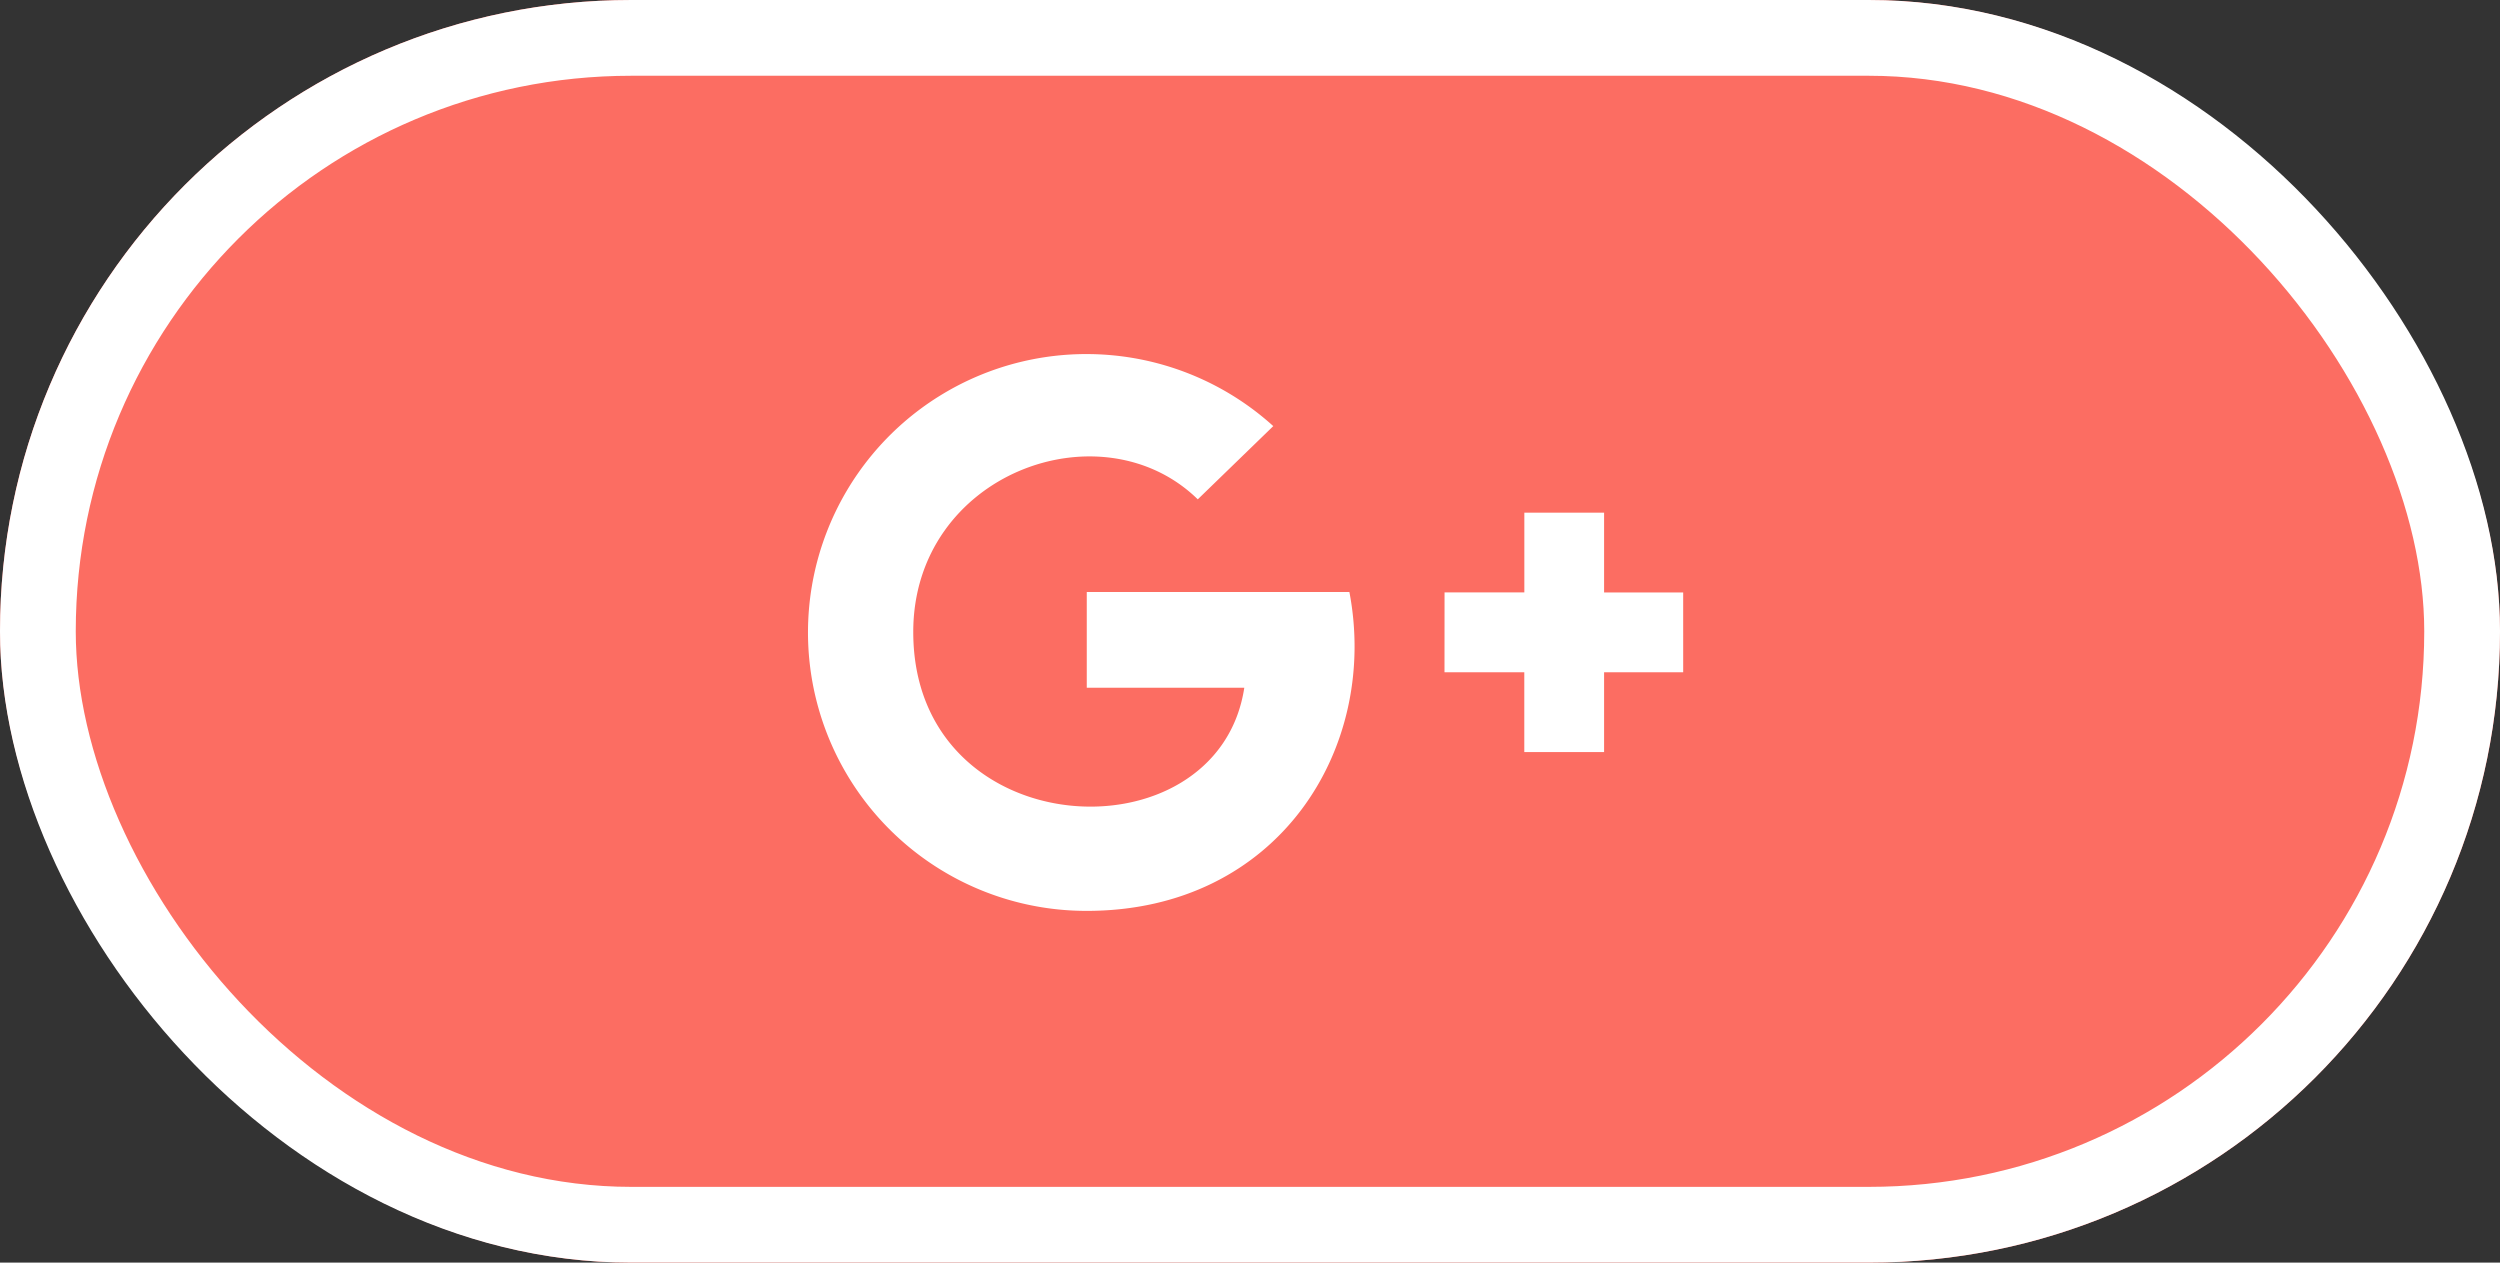 <svg xmlns="http://www.w3.org/2000/svg" width="99" height="50" viewBox="0 0 99 50"><rect x="0" y="0" width="99" height="50" fill="#333333" stroke="none"/><defs><style>.a{fill:#fc6d62;stroke:#fff;stroke-width:3px;}.b{fill:#fff;}.c{stroke:none;}.d{fill:none;}</style></defs><g transform="translate(-225 -827)"><g transform="translate(-4187 -139)"><g class="a" transform="translate(4412 966)"><rect class="c" width="99" height="50" rx="25"/><rect class="d" x="1.5" y="1.5" width="96" height="47" rx="23.5"/></g></g><g transform="translate(4 3)"><path class="b" d="M27.782,15.459h3.16V12.3H34.1v3.16h3.132V18.62H34.1V21.78h-3.16V18.62h-3.16ZM21,8.873l-2.99,2.9C14.186,8.036,6.743,10.76,6.743,17.026c0,8.5,12.062,9.079,13.109,2.207H13.614v-3.79h10.4c1.181,6.172-2.8,12.627-10.4,12.627v0A11.025,11.025,0,1,1,21,8.873Z" transform="translate(250.422 832.001)"/></g></g></svg>